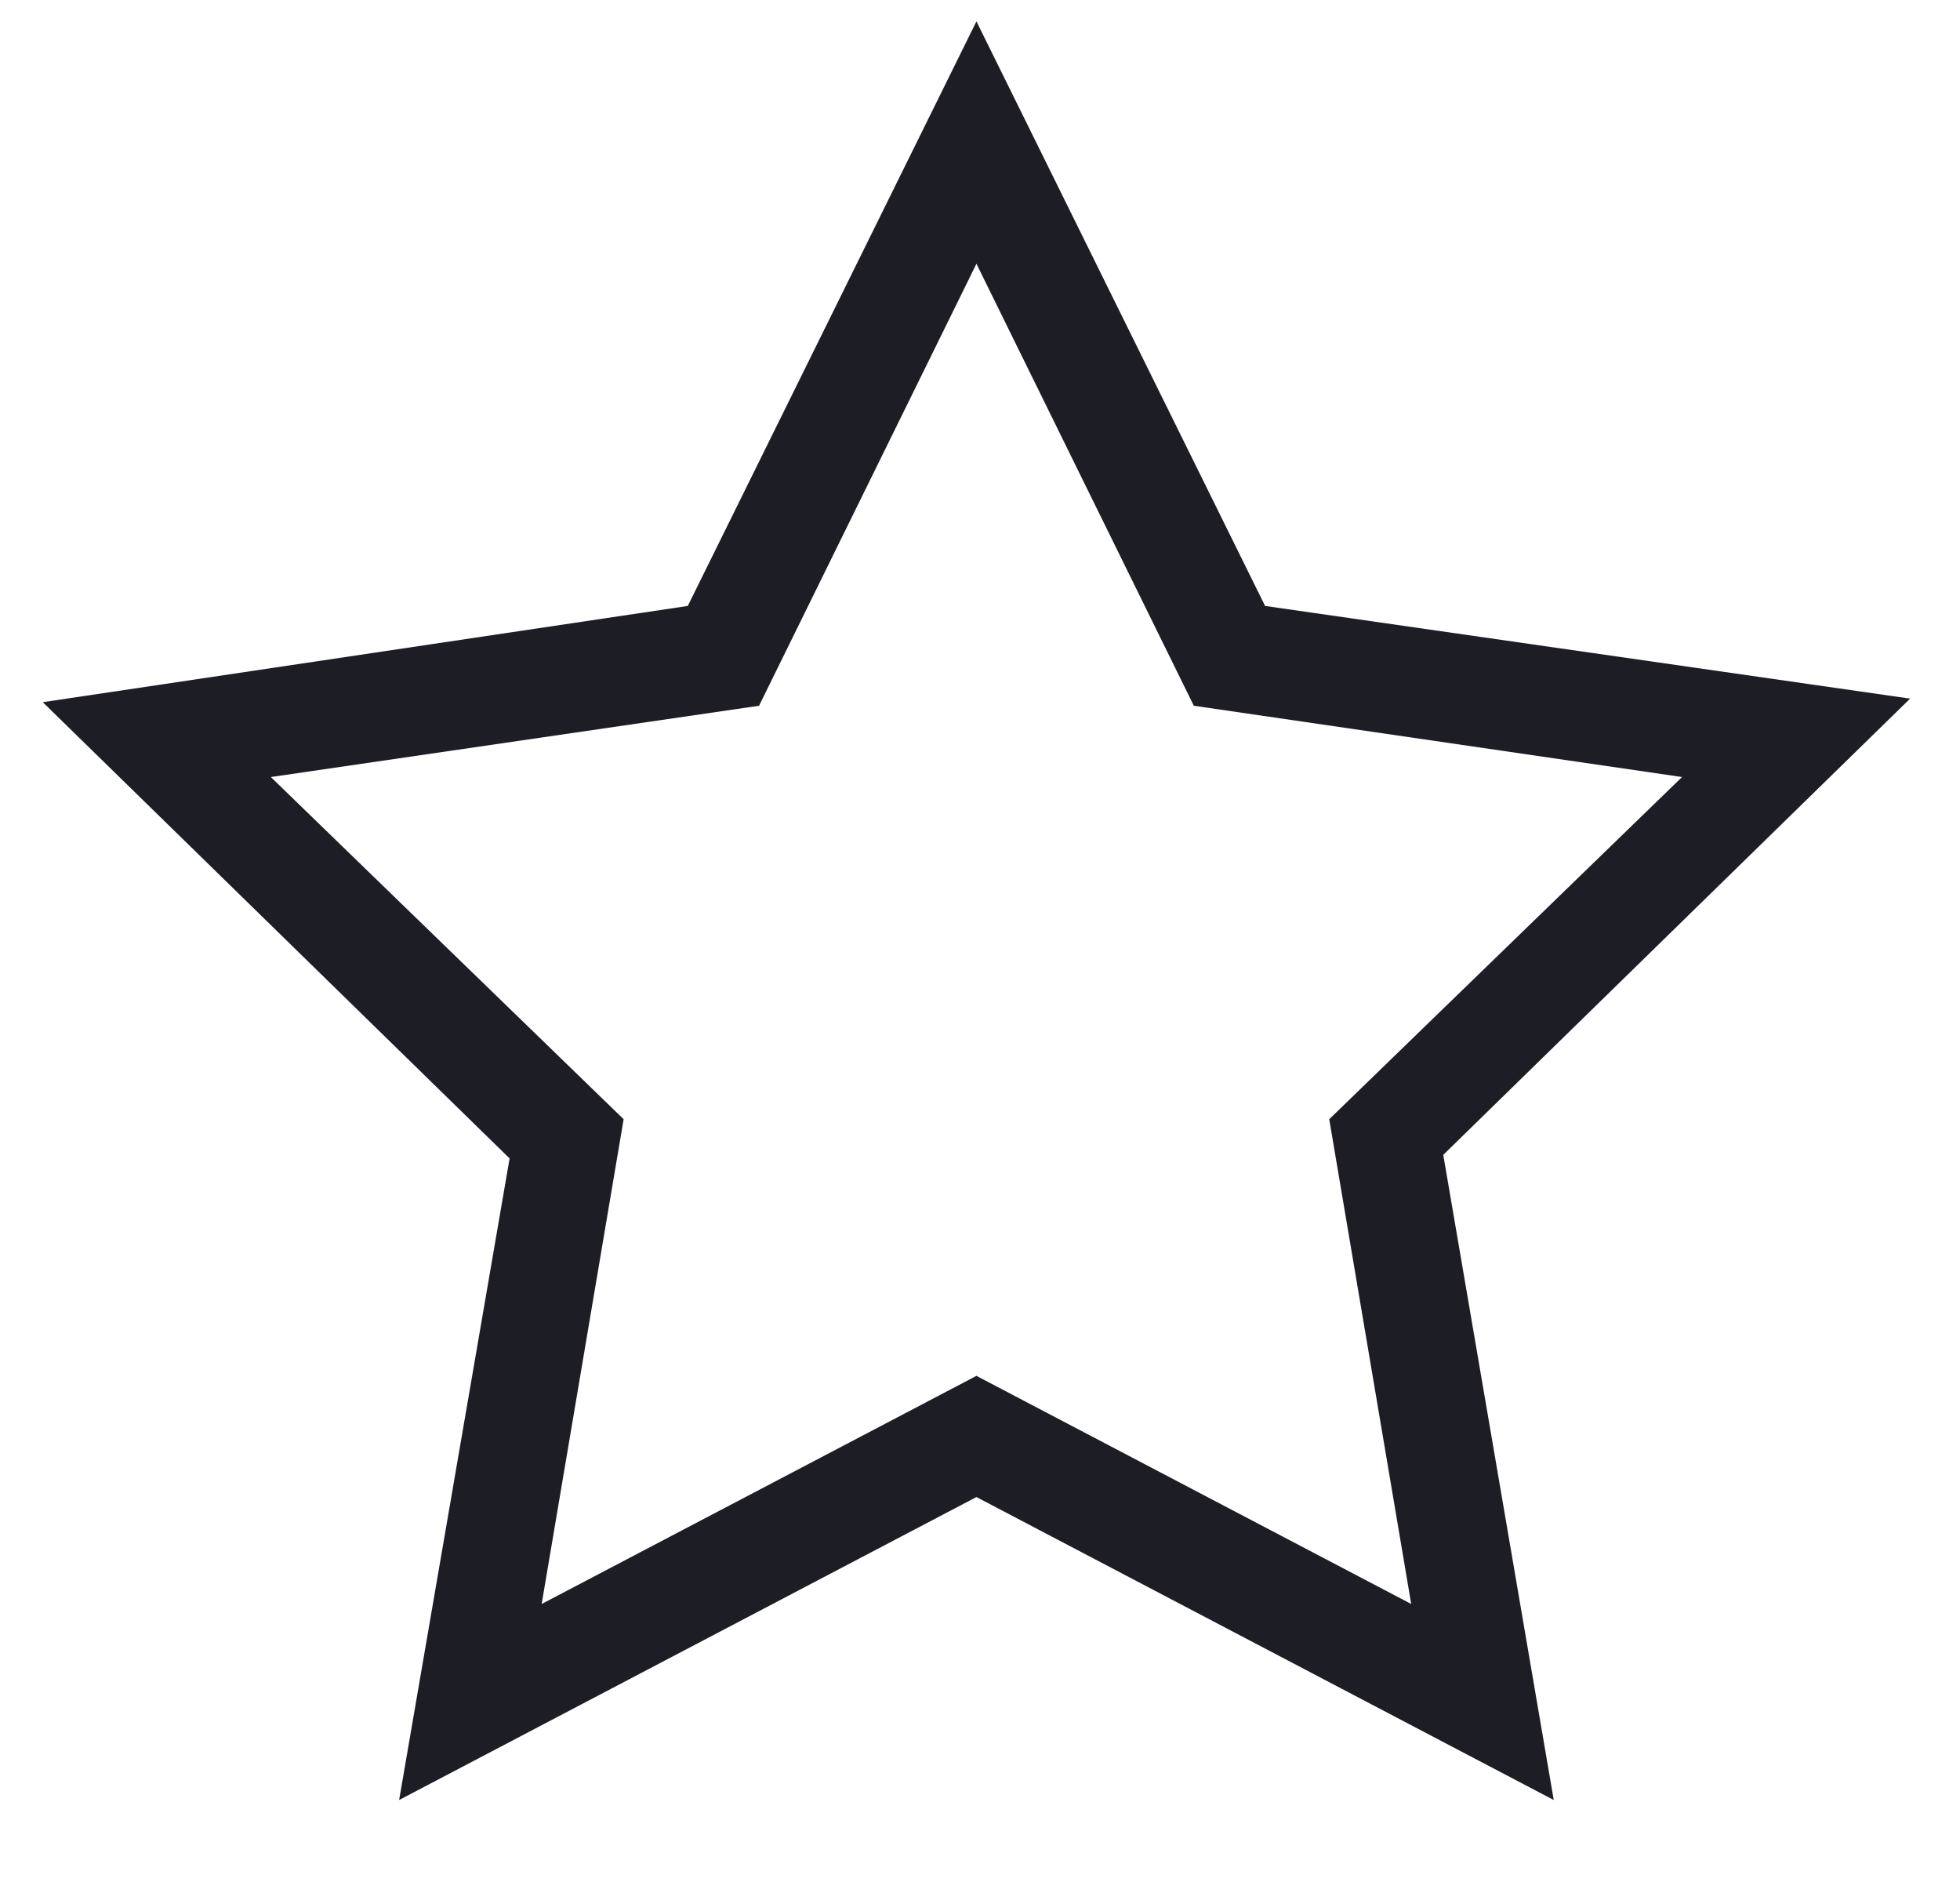 <?xml version="1.0" encoding="utf-8"?>
<!-- Generator: Adobe Illustrator 20.1.0, SVG Export Plug-In . SVG Version: 6.00 Build 0)  -->
<svg version="1.1" id="Layer_1" xmlns="http://www.w3.org/2000/svg" xmlns:xlink="http://www.w3.org/1999/xlink" x="0px" y="0px"
	 viewBox="0 0 55 52.8" style="enable-background:new 0 0 55 52.8;" xml:space="preserve">
<style type="text/css">
	.st0{fill:#1D1D26;}
</style>
<title>star-outline-1205</title>
<g>
	<path class="st0" d="M43.6,50.5L27.4,42l-16.2,8.5l3.1-18L1.2,19.7L19.3,17l8.1-16.4L35.5,17l18.1,2.6L40.5,32.4L43.6,50.5z
		 M27.4,38.6L39.6,45l-2.3-13.6l9.9-9.6l-13.7-2L27.4,7.4l-6.1,12.4l-13.7,2l9.9,9.6L15.2,45L27.4,38.6z"/>
</g>
</svg>
